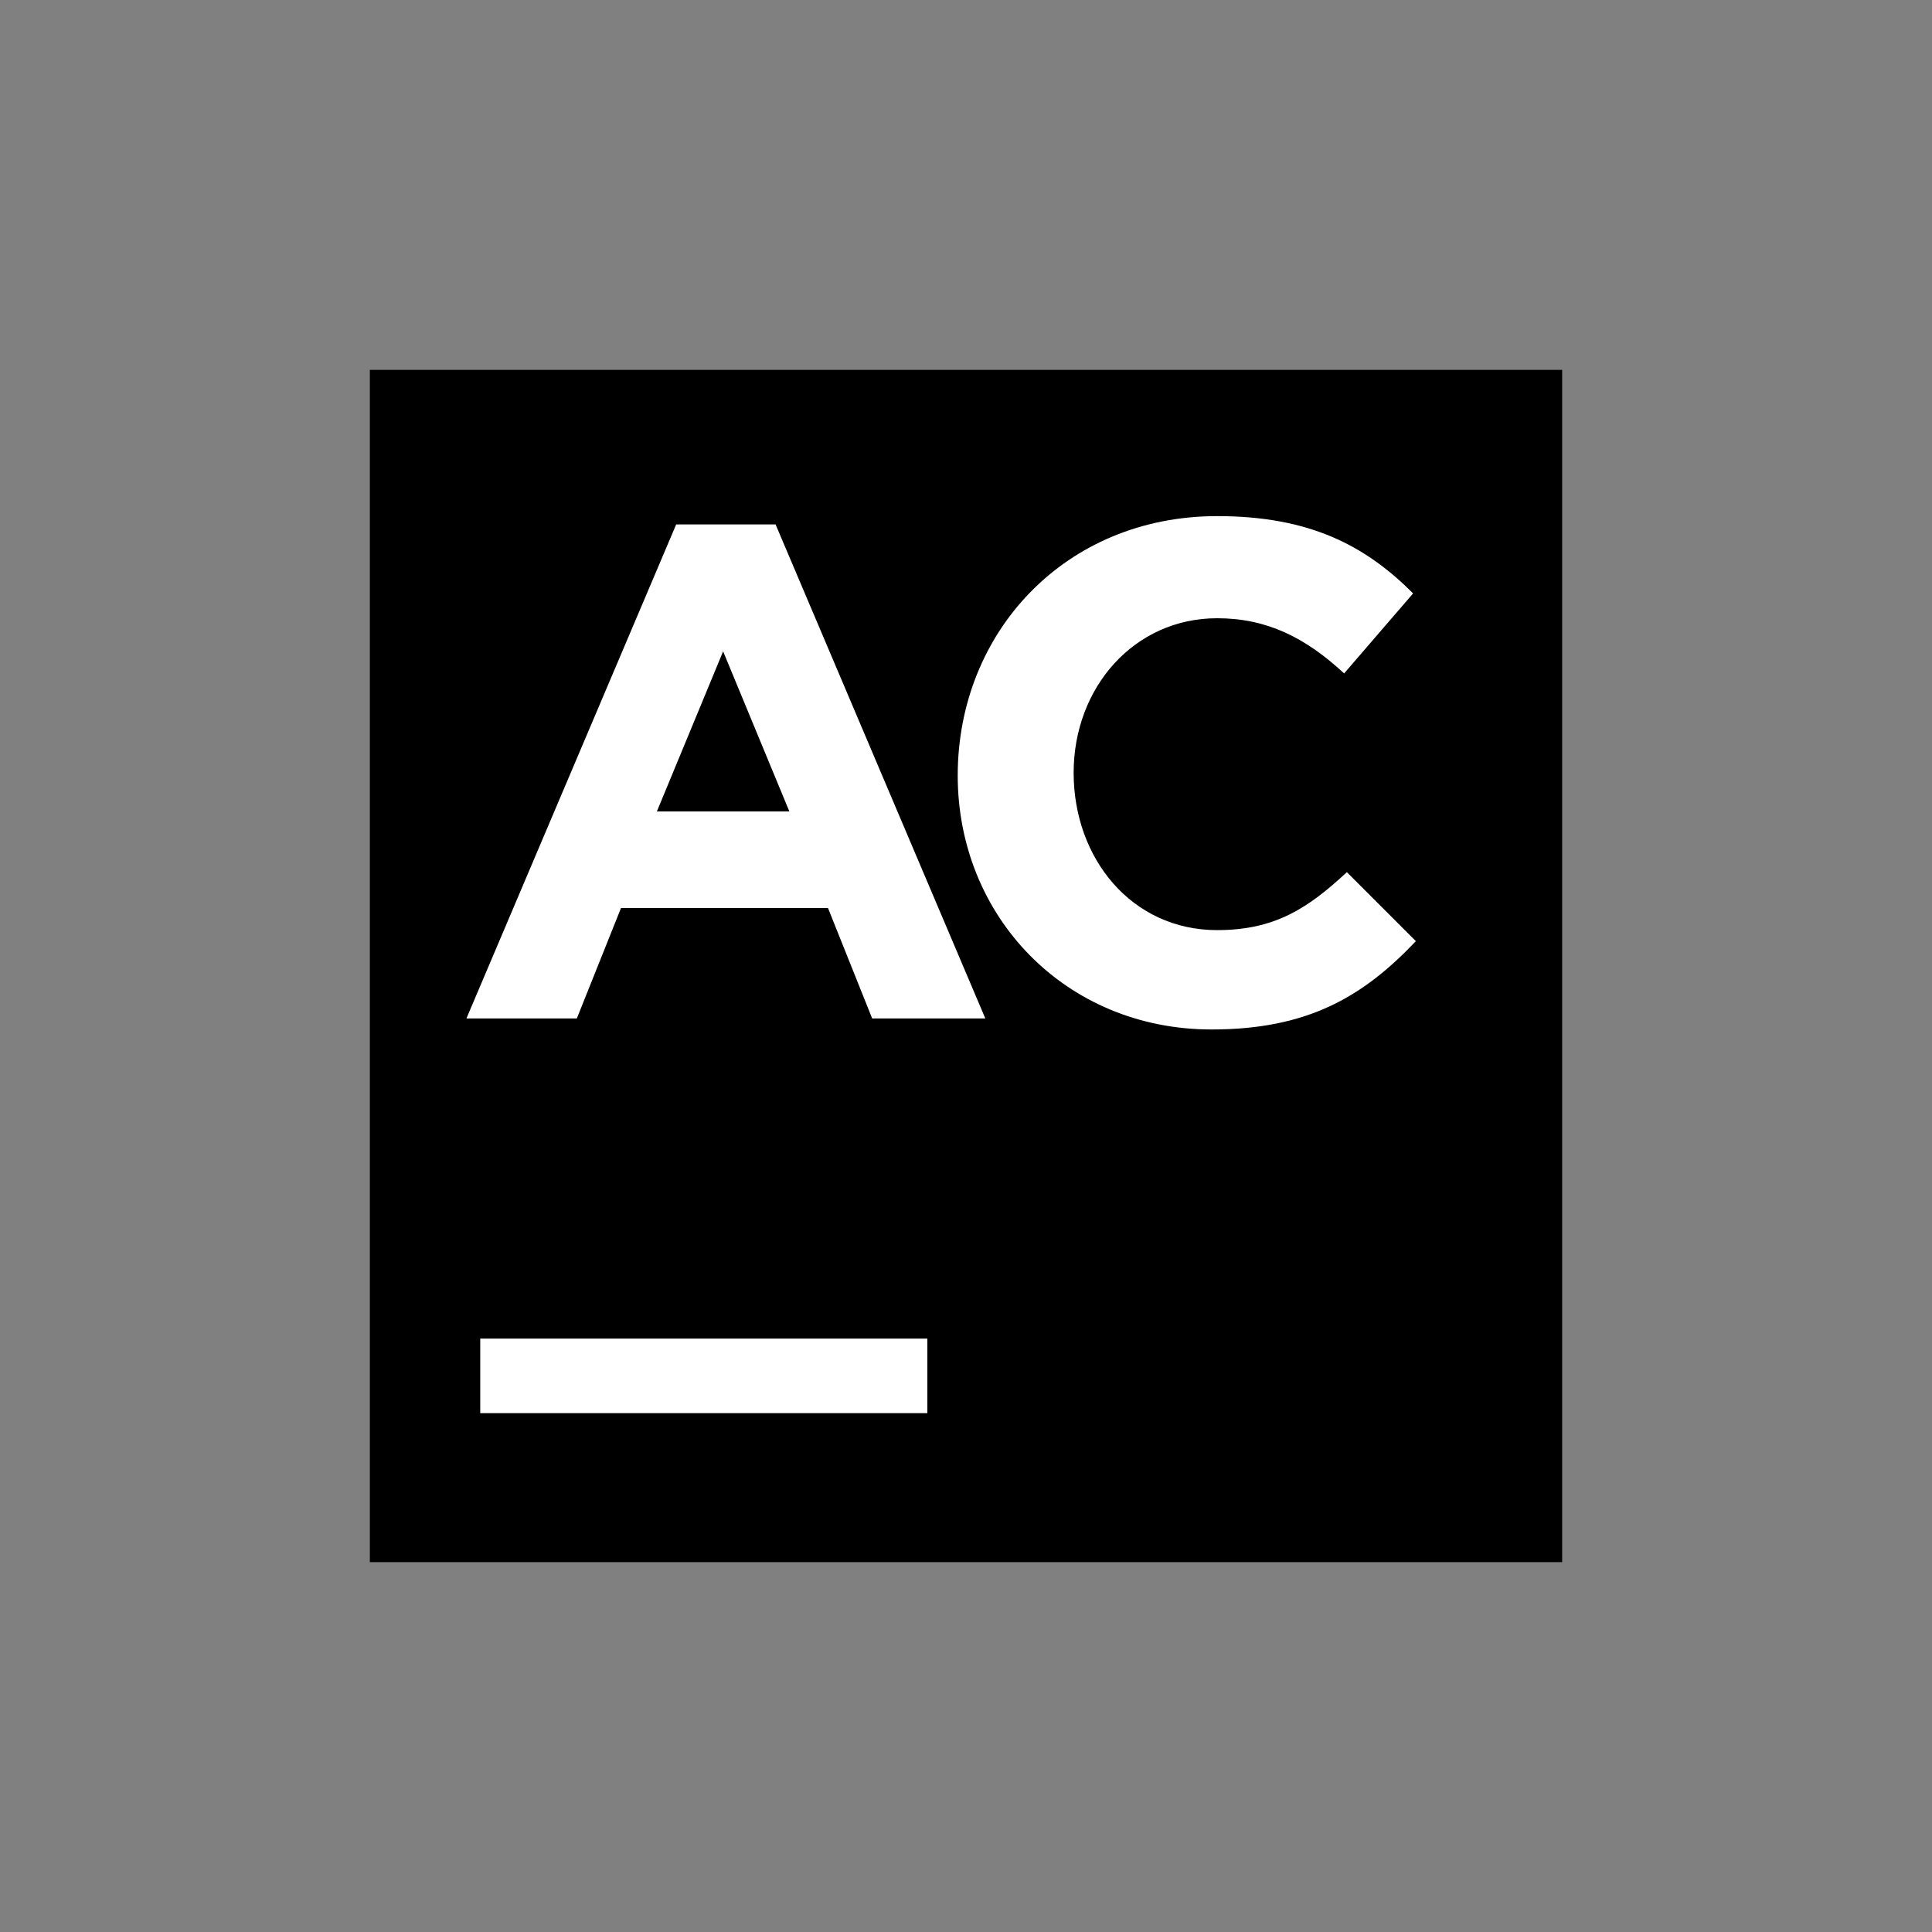 <?xml version="1.0" encoding="utf-8"?>
<!-- Generator: Adobe Illustrator 22.1.0, SVG Export Plug-In . SVG Version: 6.00 Build 0)  -->
<svg version="1.1" id="Layer_1" xmlns="http://www.w3.org/2000/svg" xmlns:xlink="http://www.w3.org/1999/xlink" x="0px" y="0px"
	 viewBox="0 0 70 70" style="enable-background:new 0 0 70 70;" xml:space="preserve">
<rect x="0" y="0" width="70" height="70" fill="#808080" stroke="none"/>
<style type="text/css">
	.st0{fill:#FFFFFF;}
</style>
<g>
	<path d="M13.4,13.4h43.2v43.2H13.4V13.4z"/>
	<path class="st0" d="M17.4,48.5h16.2v2.7H17.4V48.5z"/>
	<path class="st0" d="M24.5,19h3.6l7.6,17.9h-4.1l-1.6-4h-7.5l-1.6,4h-4L24.5,19z M28.6,29.4l-2.4-5.8l-2.4,5.8
		C23.8,29.4,28.6,29.4,28.6,29.4z"/>
	<path class="st0" d="M34.7,28.1L34.7,28.1c0-5.2,3.9-9.4,9.4-9.4c3.4,0,5.4,1.1,7.1,2.8l-2.5,2.9c-1.4-1.3-2.8-2-4.6-2
		c-3,0-5.2,2.5-5.2,5.6l0,0c0,3.1,2.1,5.7,5.2,5.7c2.1,0,3.3-0.8,4.7-2.1l2.5,2.5c-1.9,2-3.9,3.2-7.4,3.2
		C38.6,37.3,34.7,33.2,34.7,28.1"/>
</g>
</svg>
